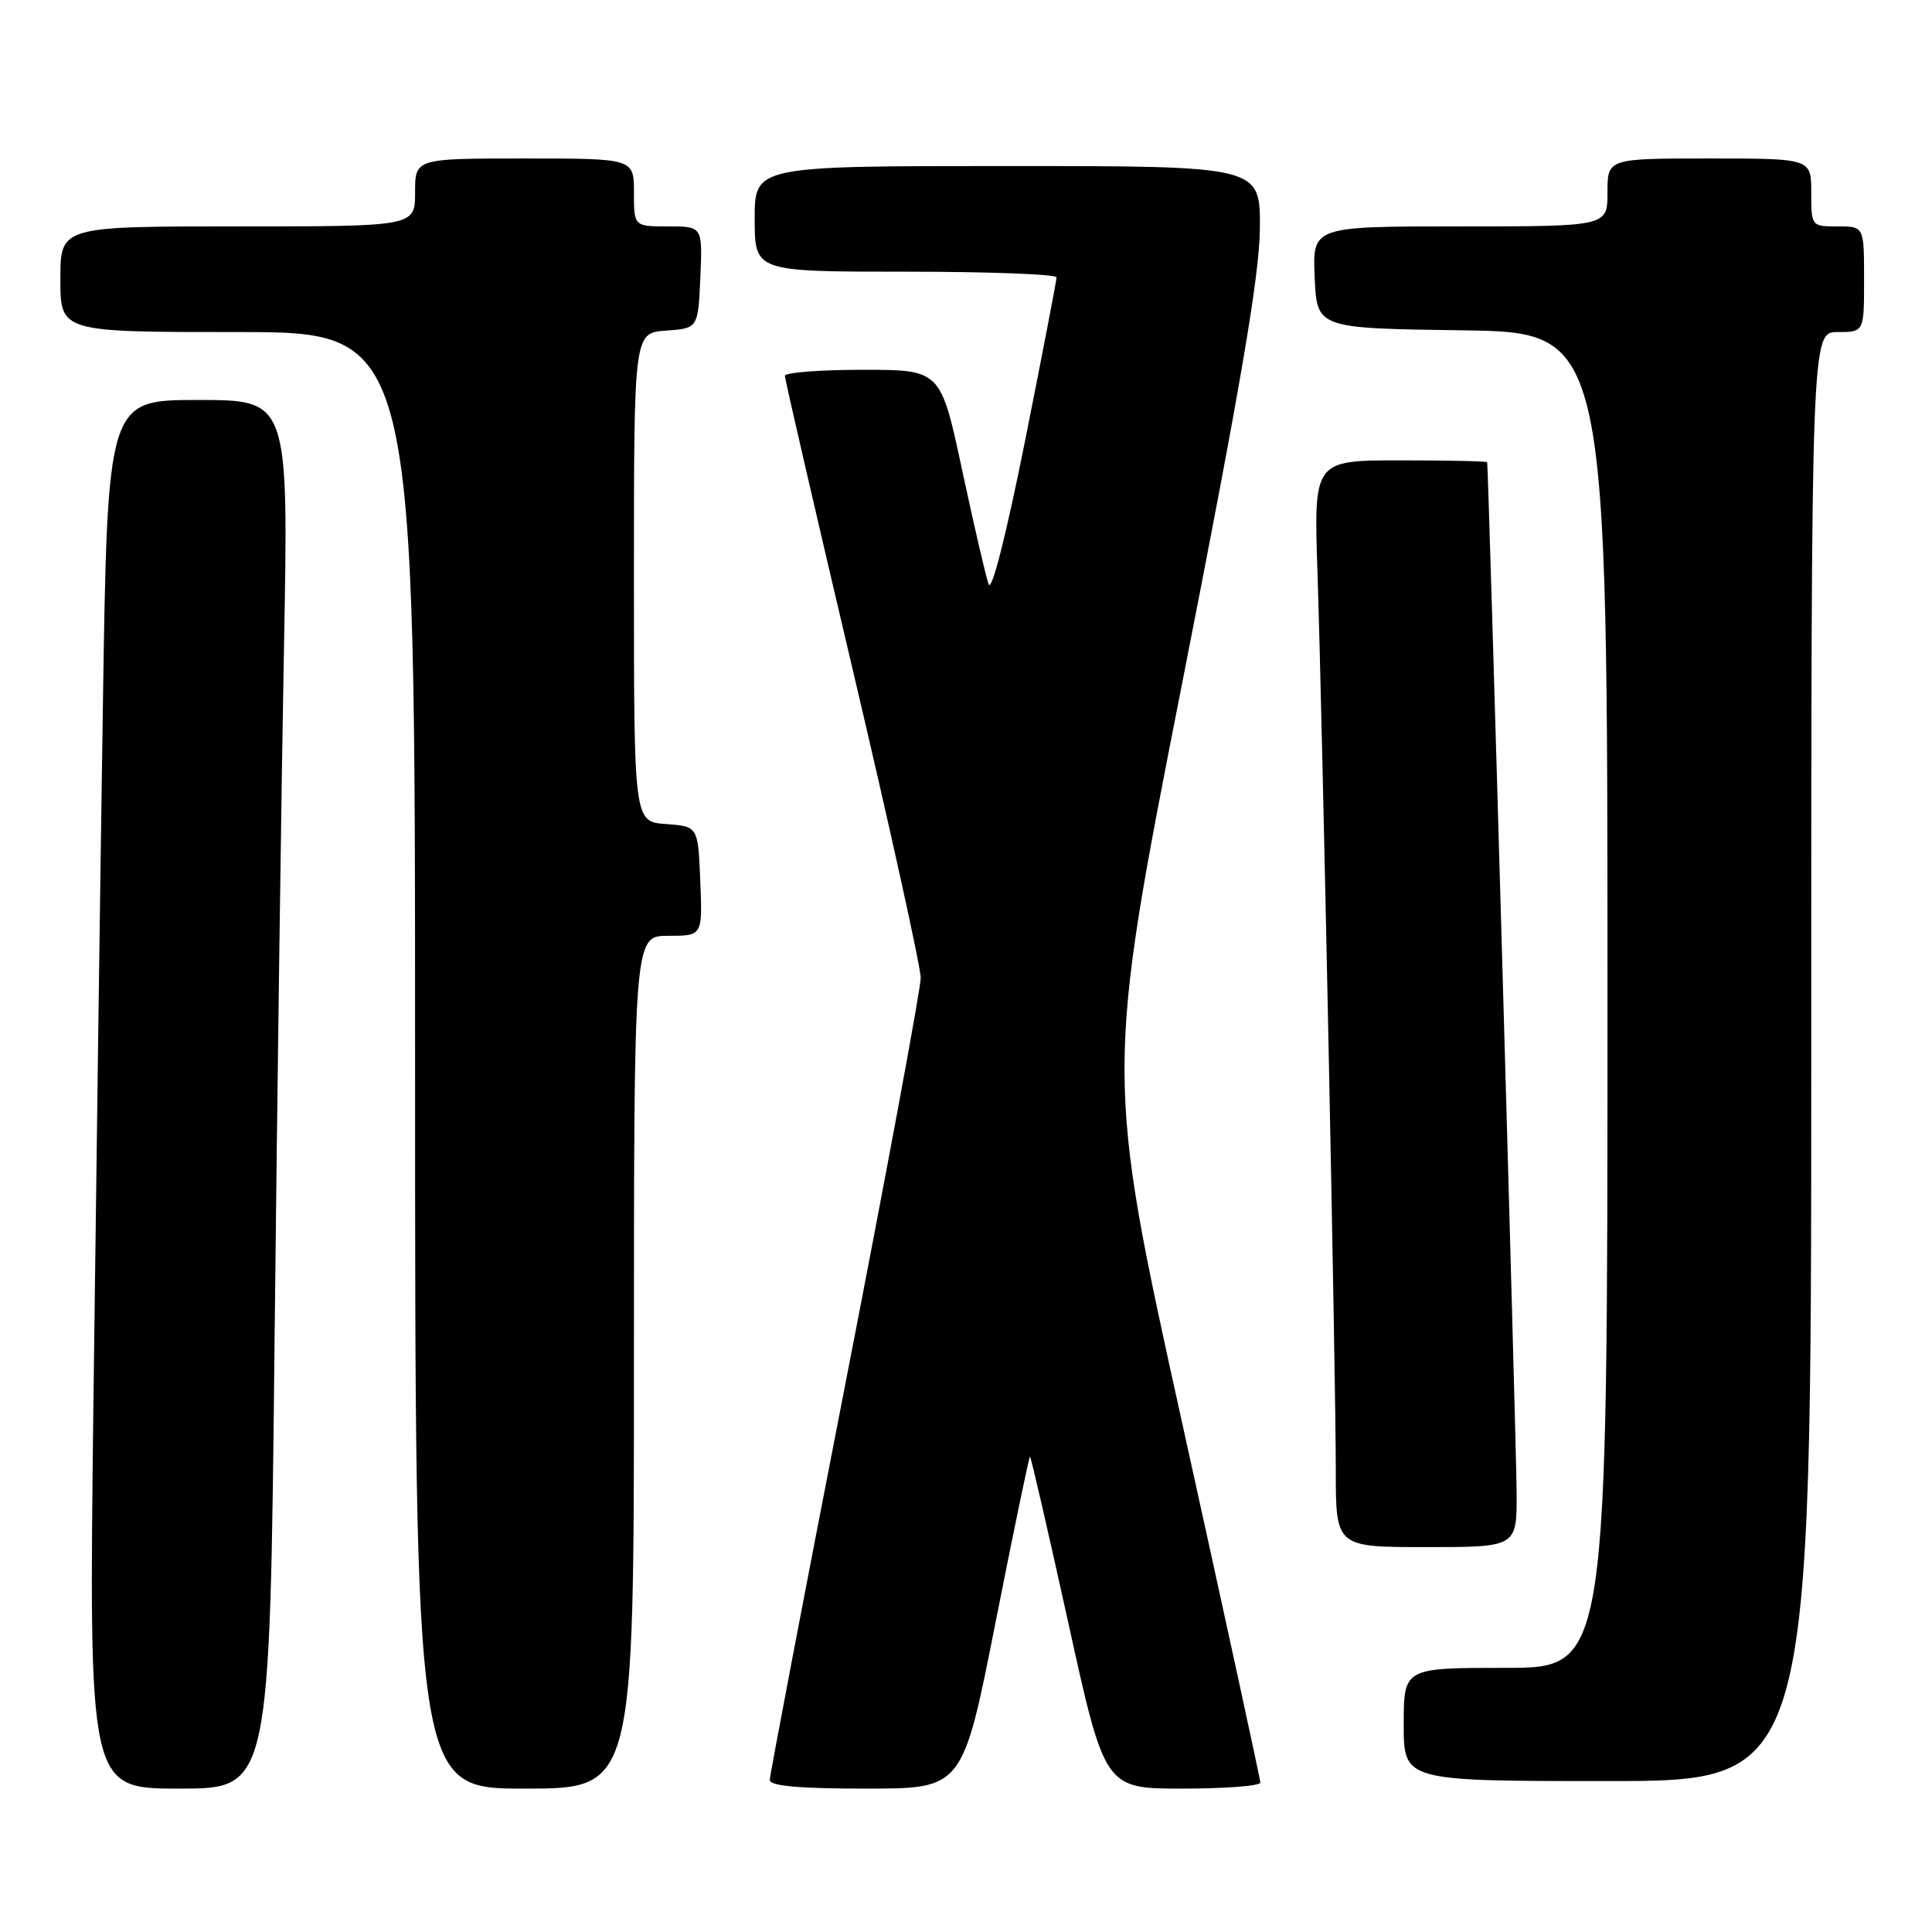 <?xml version="1.0" encoding="UTF-8" standalone="no"?>
<!DOCTYPE svg PUBLIC "-//W3C//DTD SVG 1.1//EN" "http://www.w3.org/Graphics/SVG/1.1/DTD/svg11.dtd" >
<svg xmlns="http://www.w3.org/2000/svg" xmlns:xlink="http://www.w3.org/1999/xlink" version="1.1" viewBox="0 0 256 256">
 <g >
 <path fill="currentColor"
d=" M 36.38 177.75 C 36.73 145.16 37.29 103.76 37.63 85.75 C 38.24 53.00 38.24 53.00 26.24 53.00 C 14.24 53.00 14.24 53.00 13.63 93.75 C 13.29 116.16 12.73 157.56 12.38 185.75 C 11.76 237.00 11.76 237.00 23.76 237.00 C 35.76 237.00 35.76 237.00 36.38 177.75 Z  M 84.00 180.50 C 84.00 124.00 84.00 124.00 88.54 124.00 C 93.09 124.00 93.09 124.00 92.79 116.75 C 92.50 109.50 92.50 109.50 88.25 109.19 C 84.00 108.89 84.00 108.89 84.00 76.50 C 84.00 44.11 84.00 44.11 88.25 43.81 C 92.50 43.50 92.50 43.50 92.80 36.75 C 93.09 30.00 93.09 30.00 88.55 30.00 C 84.00 30.00 84.00 30.00 84.00 25.50 C 84.00 21.00 84.00 21.00 69.50 21.00 C 55.00 21.00 55.00 21.00 55.00 25.50 C 55.00 30.00 55.00 30.00 31.50 30.00 C 8.00 30.00 8.00 30.00 8.00 37.00 C 8.00 44.00 8.00 44.00 31.50 44.00 C 55.00 44.00 55.00 44.00 55.00 140.50 C 55.00 237.00 55.00 237.00 69.50 237.00 C 84.00 237.00 84.00 237.00 84.00 180.50 Z  M 131.91 215.00 C 134.30 202.90 136.36 193.00 136.48 193.00 C 136.60 193.00 138.88 202.90 141.55 215.00 C 146.39 237.00 146.39 237.00 156.70 237.00 C 162.36 237.00 167.00 236.64 167.00 236.20 C 167.00 235.76 162.37 214.48 156.72 188.90 C 146.44 142.39 146.44 142.39 156.66 90.44 C 164.38 51.20 166.90 36.48 166.94 30.25 C 167.00 22.00 167.00 22.00 133.50 22.00 C 100.00 22.00 100.00 22.00 100.00 29.00 C 100.00 36.00 100.00 36.00 120.00 36.00 C 131.00 36.00 140.00 36.34 140.00 36.75 C 140.00 37.16 138.12 46.90 135.83 58.40 C 133.30 71.02 131.39 78.54 130.99 77.40 C 130.62 76.35 129.04 69.54 127.48 62.25 C 124.64 49.00 124.64 49.00 114.32 49.00 C 108.64 49.00 104.00 49.36 104.00 49.80 C 104.00 50.24 108.05 67.78 113.00 88.78 C 117.95 109.78 122.00 128.14 122.00 129.57 C 122.00 131.00 117.50 155.25 112.00 183.45 C 106.50 211.65 102.00 235.24 102.00 235.86 C 102.00 236.65 105.89 237.00 114.78 237.00 C 127.56 237.00 127.56 237.00 131.91 215.00 Z  M 240.00 140.00 C 240.00 44.00 240.00 44.00 243.50 44.00 C 247.00 44.00 247.00 44.00 247.00 37.00 C 247.00 30.00 247.00 30.00 243.50 30.00 C 240.02 30.00 240.00 29.98 240.00 25.50 C 240.00 21.00 240.00 21.00 226.50 21.00 C 213.00 21.00 213.00 21.00 213.00 25.50 C 213.00 30.00 213.00 30.00 193.45 30.00 C 173.91 30.00 173.91 30.00 174.20 36.75 C 174.50 43.50 174.50 43.50 193.75 43.77 C 213.00 44.04 213.00 44.04 213.00 132.52 C 213.00 221.00 213.00 221.00 199.50 221.00 C 186.00 221.00 186.00 221.00 186.00 228.50 C 186.00 236.00 186.00 236.00 213.00 236.00 C 240.00 236.00 240.00 236.00 240.00 140.00 Z  M 200.96 197.75 C 200.93 191.59 197.22 61.97 197.06 61.25 C 197.03 61.11 191.84 61.00 185.54 61.00 C 174.08 61.00 174.08 61.00 174.57 75.75 C 175.24 96.14 177.00 182.38 177.00 194.82 C 177.00 205.00 177.00 205.00 189.00 205.00 C 201.00 205.00 201.00 205.00 200.96 197.75 Z "/>
</g>
</svg>